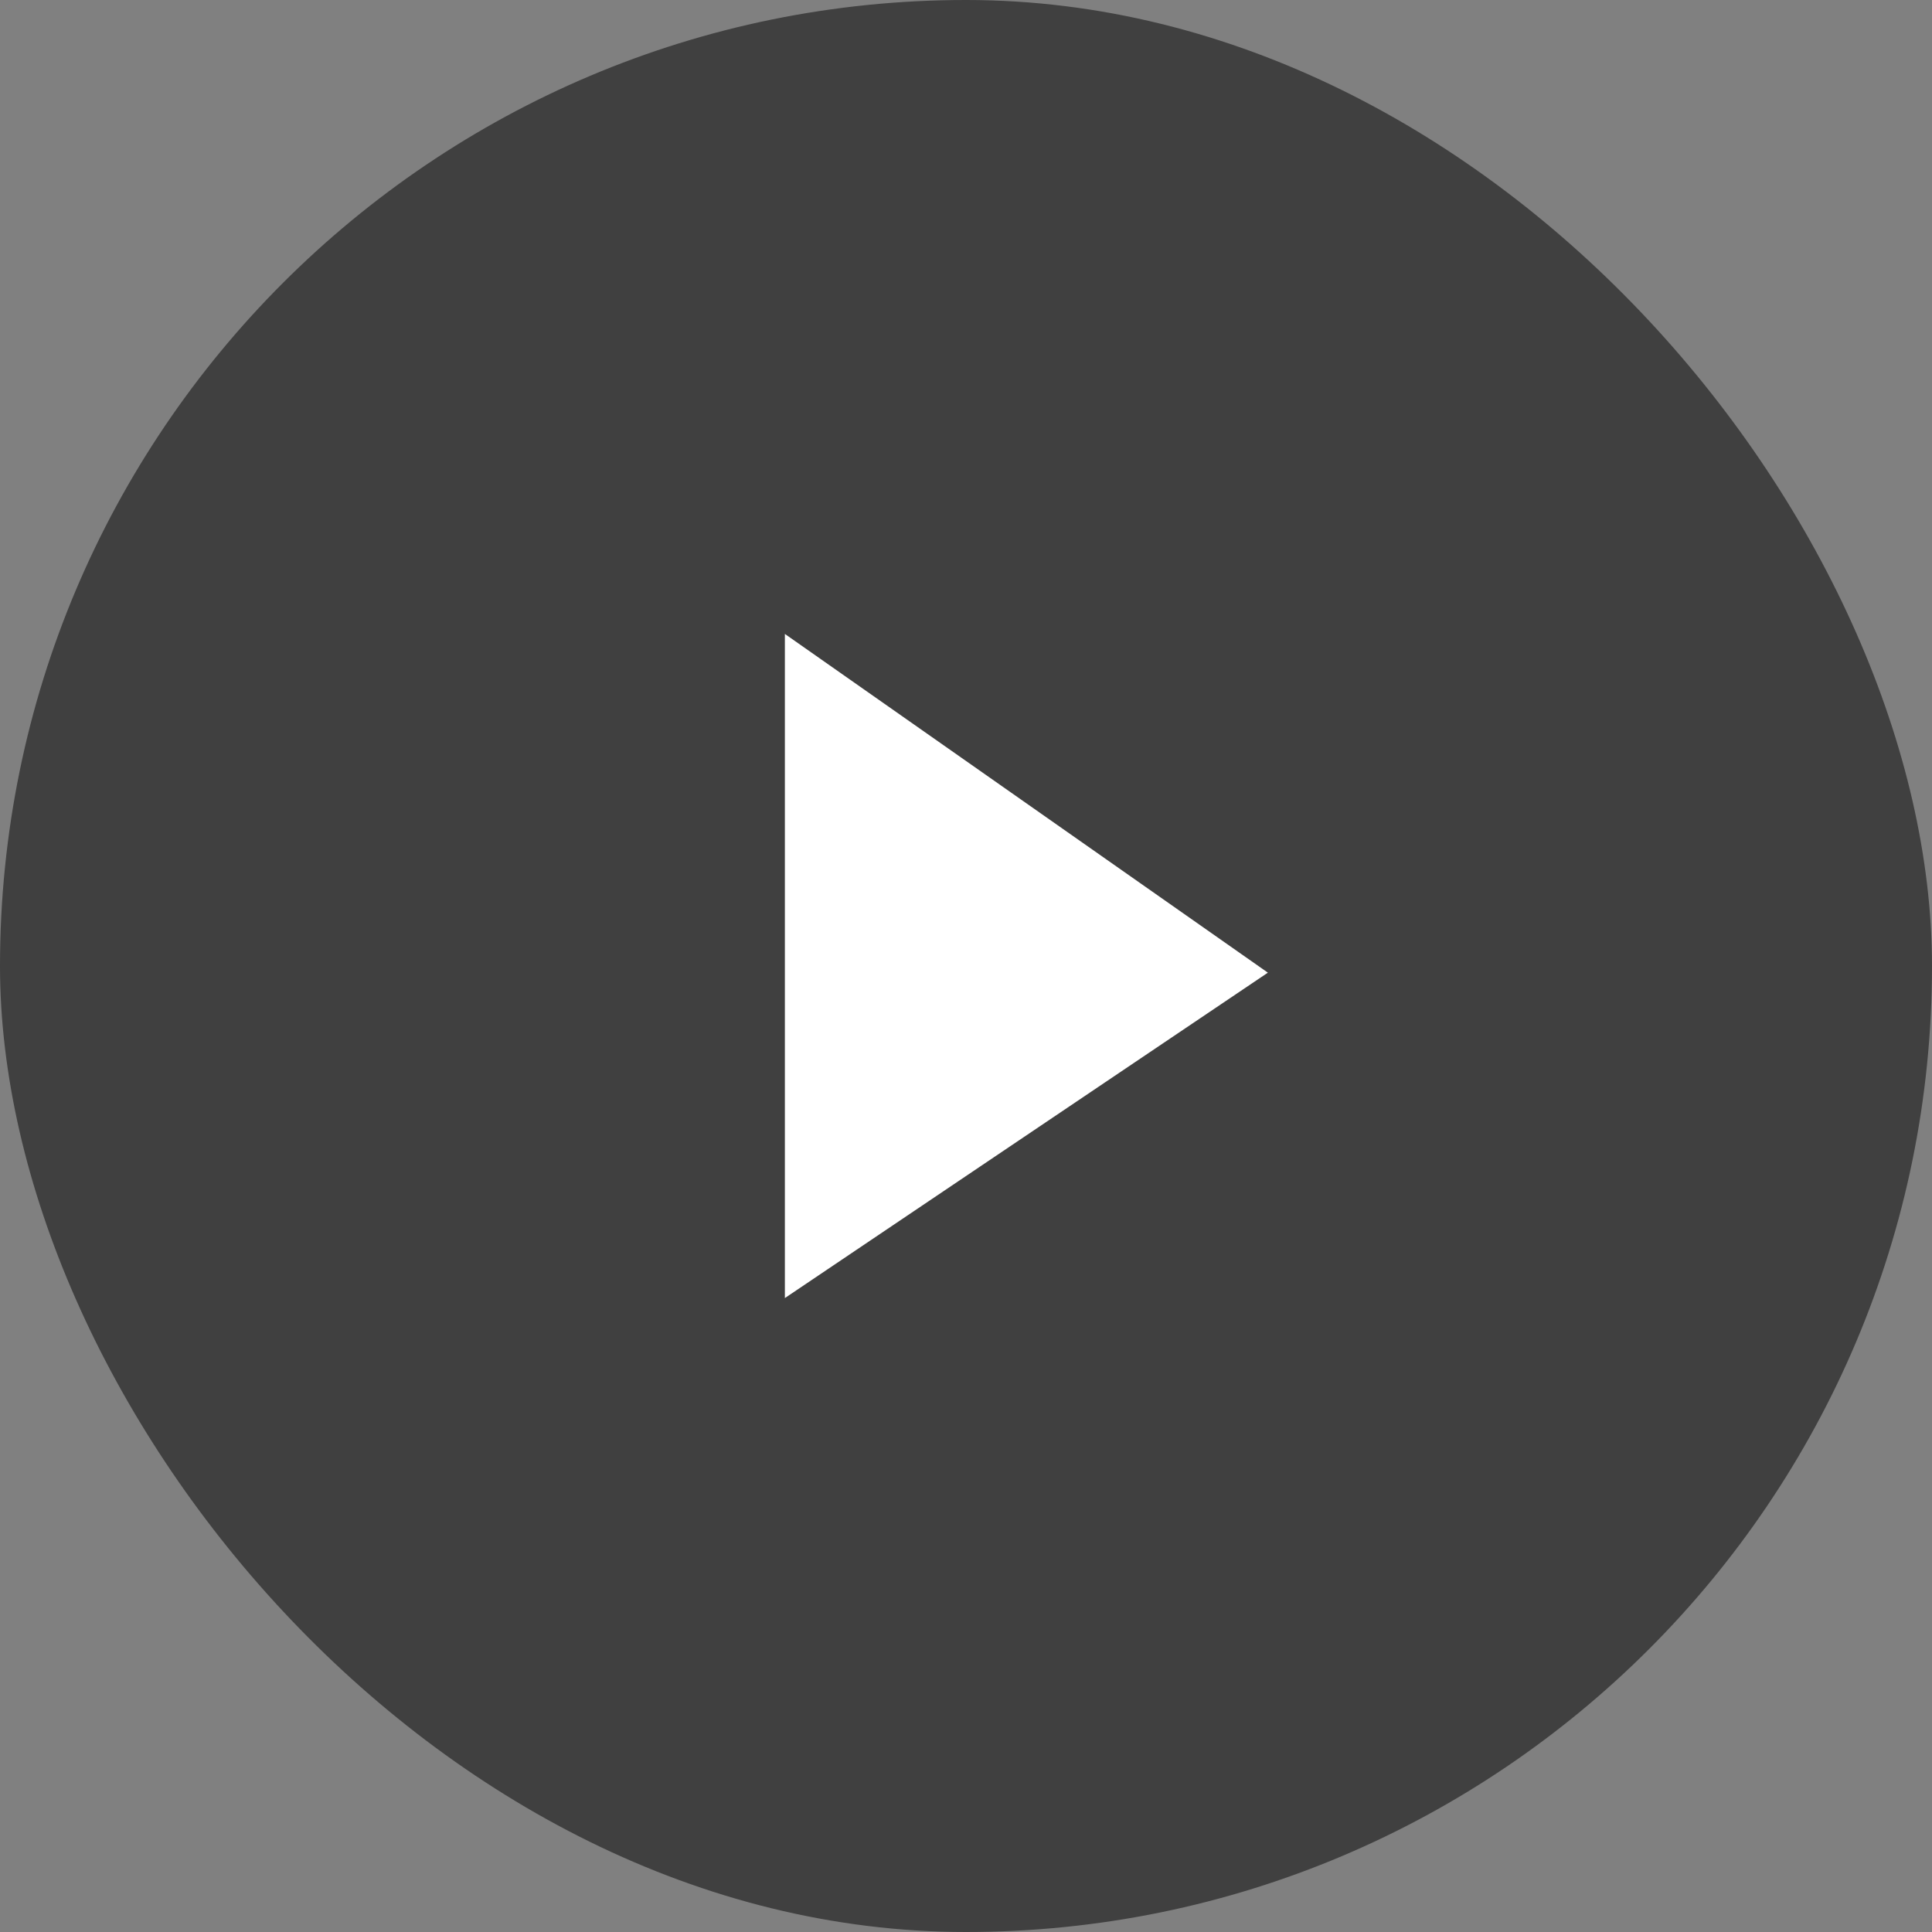<svg xmlns="http://www.w3.org/2000/svg" width="96" height="96" viewBox="0 0 96 96">
    <rect x="0" y="0" width="96" height="96" fill="#808080" stroke="none"/>
    <g fill="none" fill-rule="evenodd">
        <rect width="96" height="96" fill="#000" opacity=".5" rx="48"/>
        <path fill="#FFF" d="M39 64.5L39 31.5 63 48.331z"/>
    </g>
</svg>
